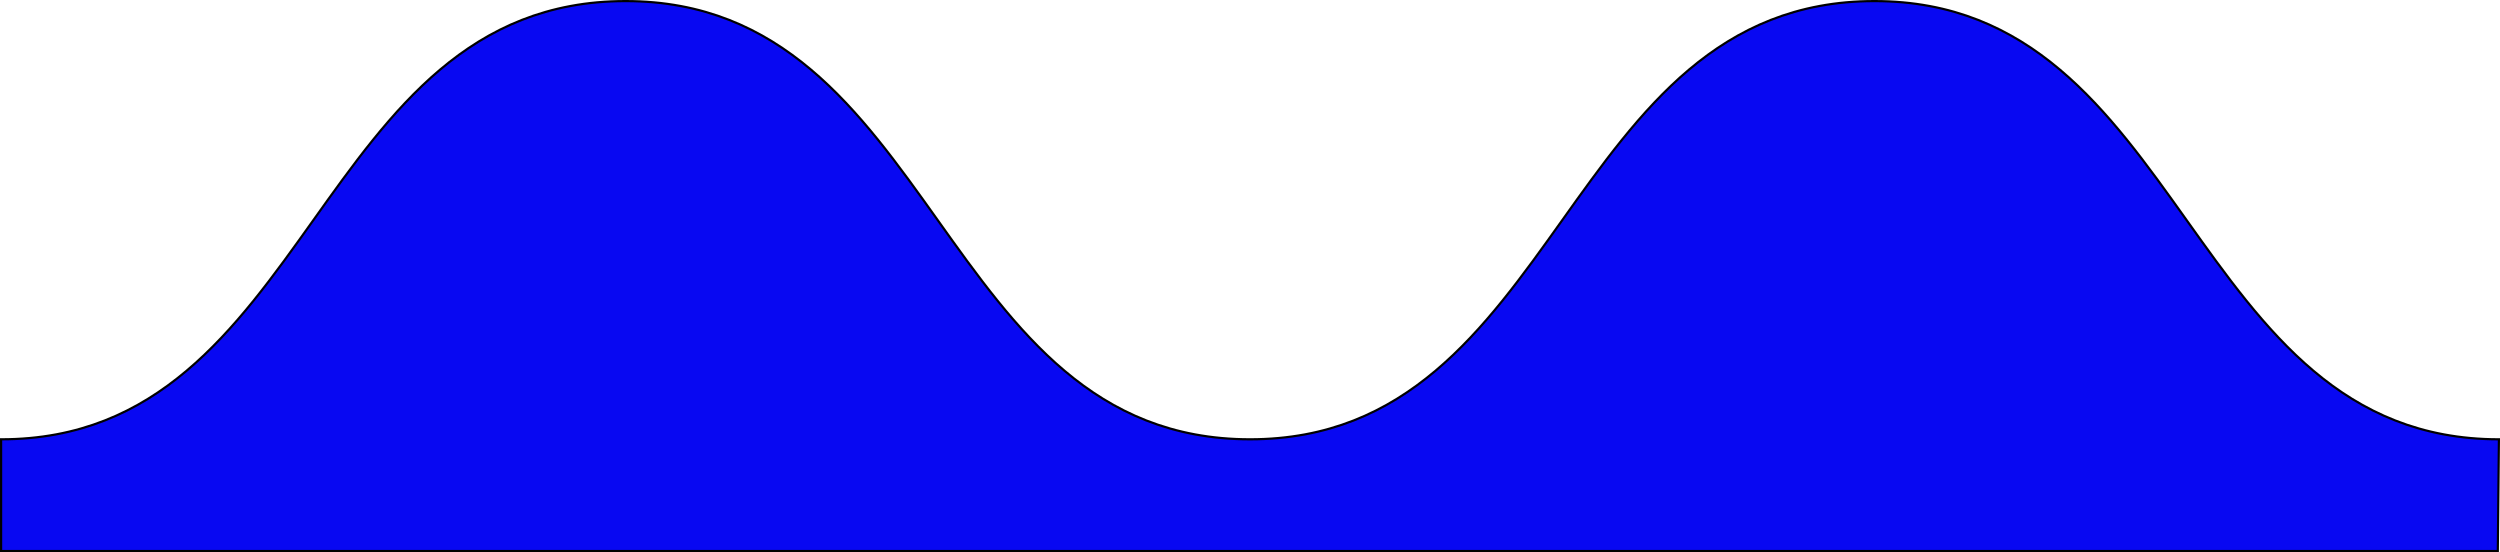 <svg xmlns="http://www.w3.org/2000/svg" viewBox="0 0 1141 252"><defs><style>.cls-1{fill:#0808f2;stroke:#000;stroke-miterlimit:10;}</style></defs><title>Asset 2</title><g id="Layer_2" data-name="Layer 2"><g id="Layer_1-2" data-name="Layer 1"><path class="cls-1" d="M1140.5,200.5C998,200.5,998,.5,855.5.5s-142.5,200-285,200S428,.5,285.5.5,143,200.5.5,200.5v51H1140Z"/></g></g></svg>